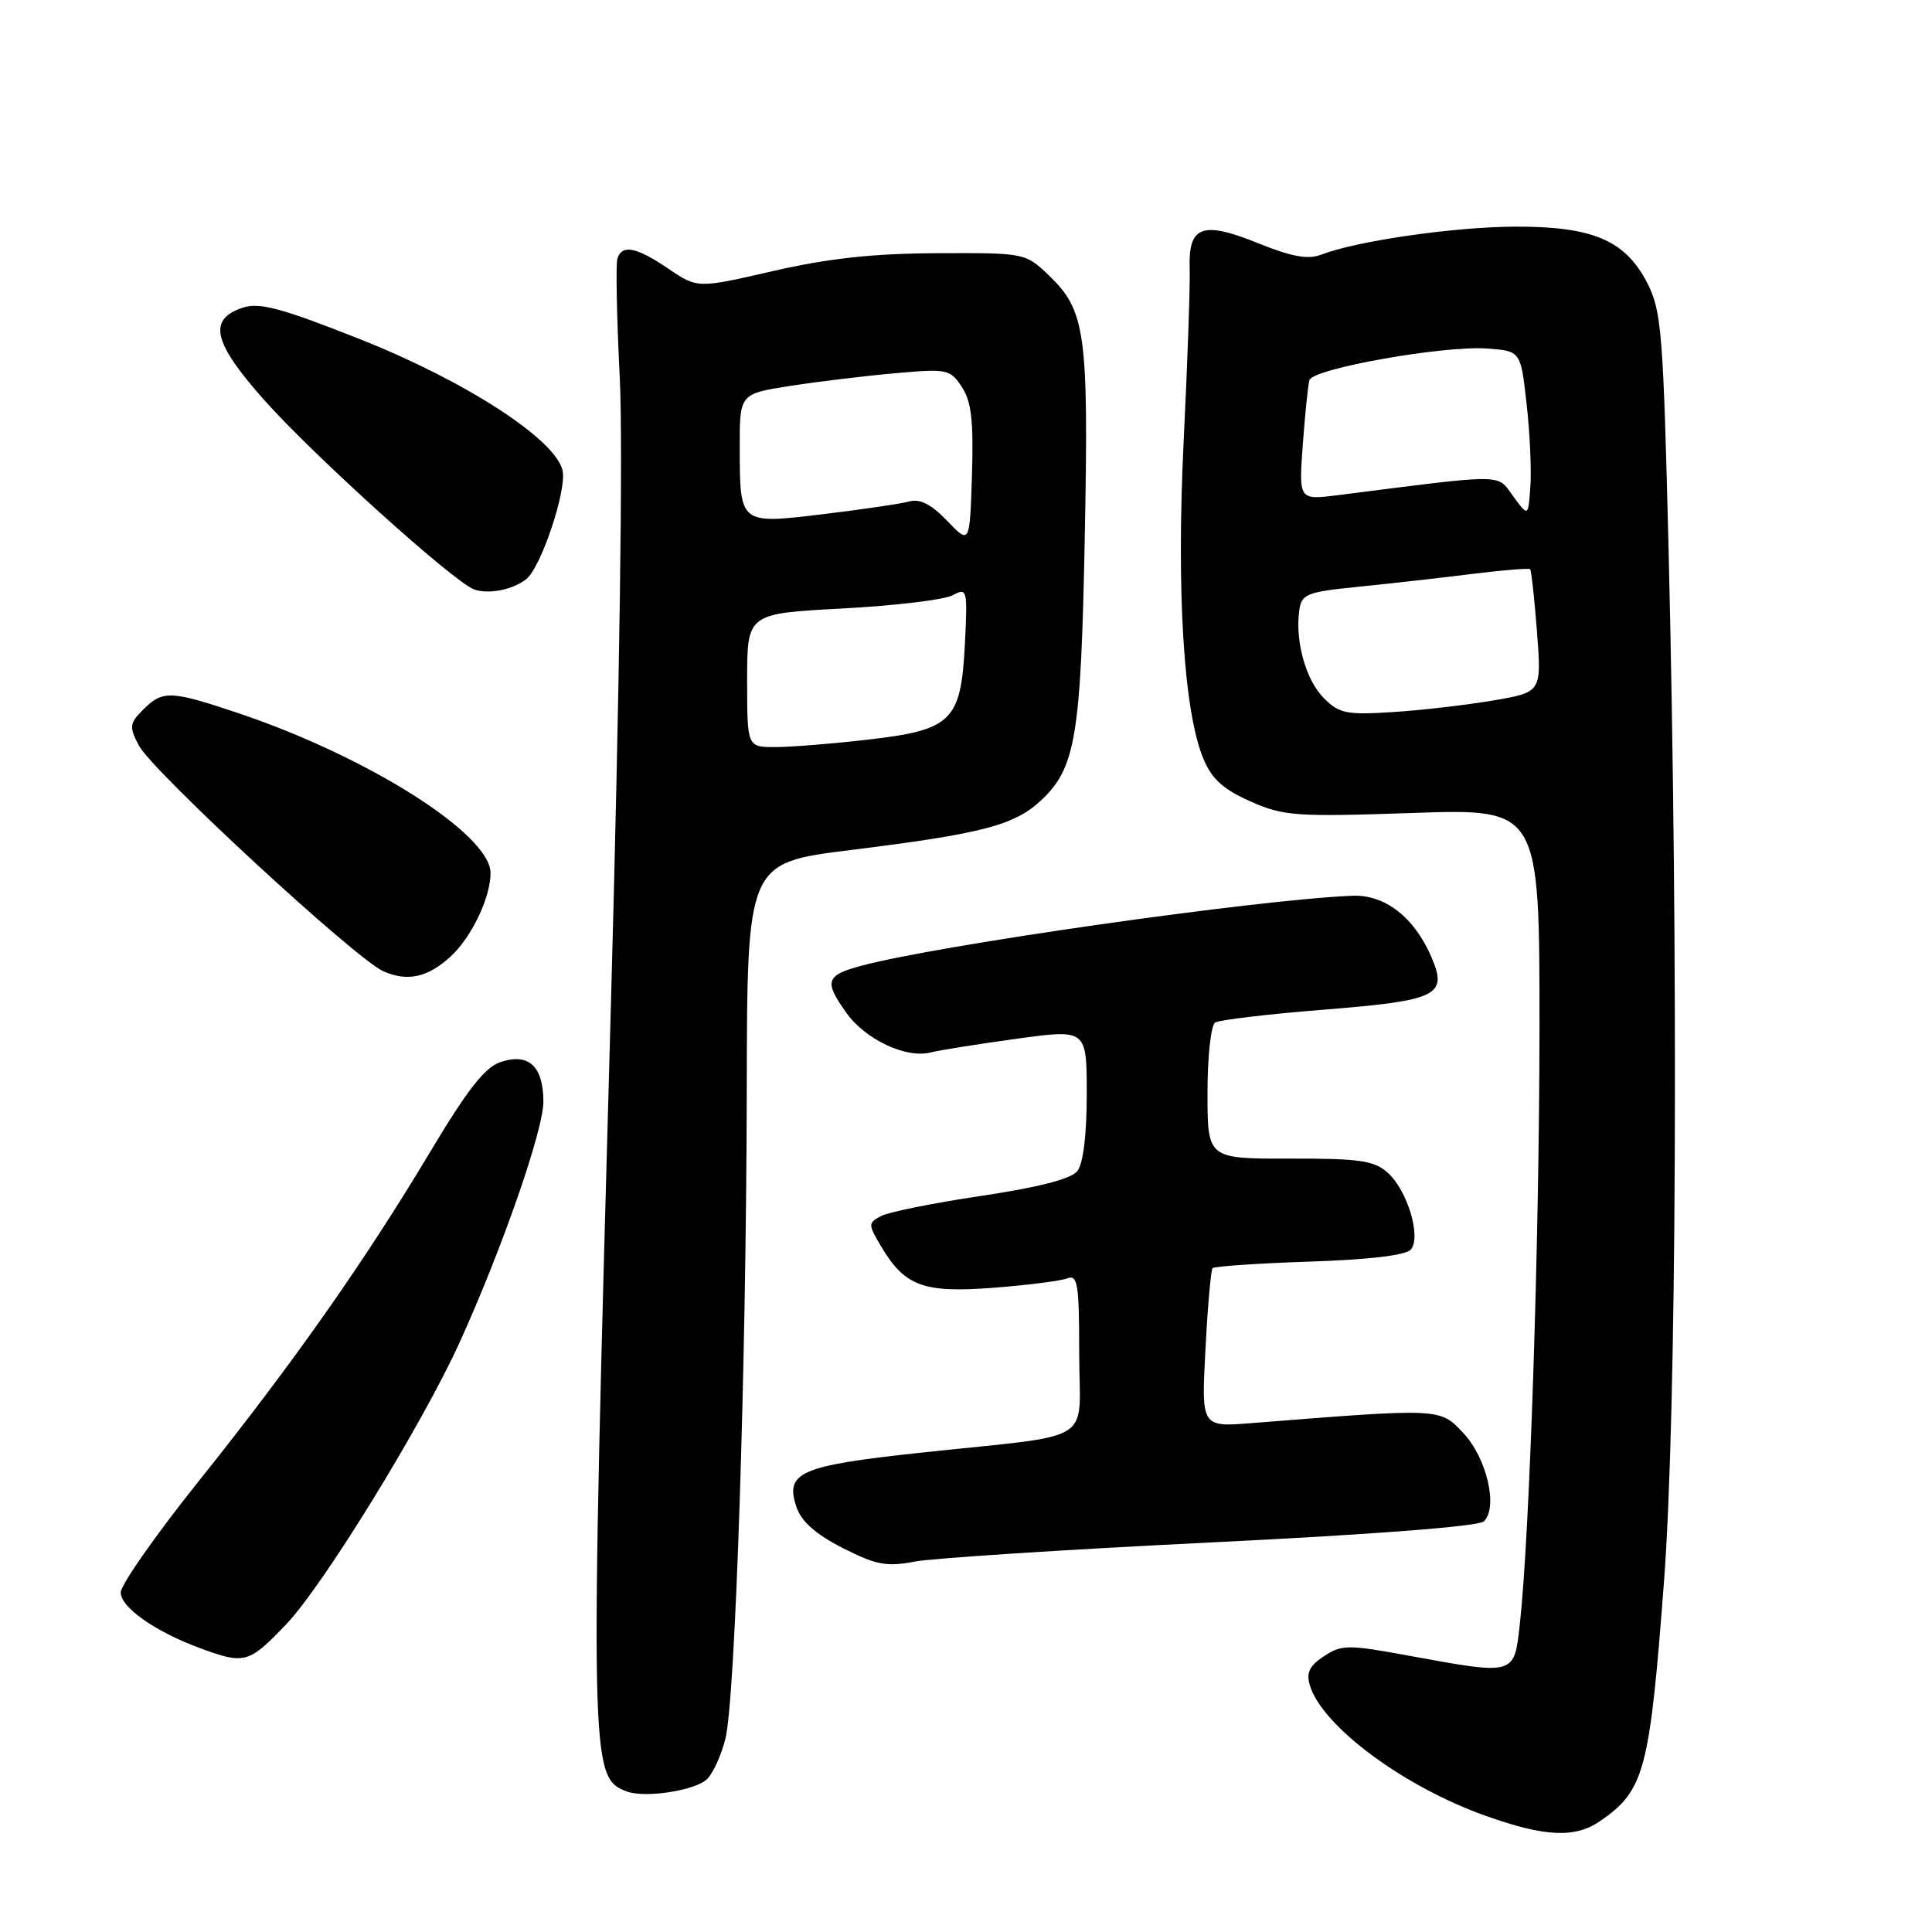 <?xml version="1.0" encoding="UTF-8" standalone="no"?>
<!DOCTYPE svg PUBLIC "-//W3C//DTD SVG 1.1//EN" "http://www.w3.org/Graphics/SVG/1.1/DTD/svg11.dtd" >
<svg xmlns="http://www.w3.org/2000/svg" xmlns:xlink="http://www.w3.org/1999/xlink" version="1.1" viewBox="0 0 256 256">
 <g >
 <path fill="currentColor"
d=" M 212.03 241.30 C 217.91 237.24 218.59 234.68 220.50 209.41 C 222.15 187.47 222.42 127.43 221.10 73.00 C 220.39 43.97 220.17 41.19 218.26 37.48 C 215.35 31.83 211.03 29.99 200.72 30.03 C 192.64 30.07 179.81 31.92 175.11 33.73 C 173.31 34.42 171.21 34.04 166.66 32.21 C 159.29 29.23 157.44 29.93 157.64 35.62 C 157.71 37.75 157.36 47.94 156.85 58.25 C 155.86 78.42 156.84 94.28 159.46 100.55 C 160.57 103.22 162.09 104.60 165.69 106.19 C 170.10 108.14 171.64 108.25 187.22 107.72 C 204.00 107.15 204.00 107.15 203.99 136.33 C 203.97 164.63 202.69 203.54 201.38 215.25 C 200.63 222.02 200.78 221.97 186.74 219.40 C 178.61 217.90 177.79 217.91 175.44 219.45 C 173.51 220.71 173.06 221.64 173.56 223.31 C 175.21 228.76 186.06 236.80 196.98 240.65 C 204.79 243.41 208.71 243.58 212.03 241.30 Z  M 93.71 235.72 C 94.50 234.93 95.59 232.53 96.12 230.39 C 97.44 225.13 98.88 181.25 98.95 144.42 C 99.00 114.34 99.00 114.34 112.66 112.64 C 130.12 110.48 134.40 109.36 137.93 106.07 C 142.54 101.76 143.23 97.64 143.74 71.07 C 144.26 44.12 143.85 41.14 138.95 36.46 C 135.87 33.52 135.78 33.50 124.18 33.55 C 115.69 33.59 109.76 34.23 102.46 35.91 C 92.42 38.22 92.42 38.22 88.57 35.61 C 84.33 32.73 82.43 32.35 81.81 34.25 C 81.58 34.94 81.72 42.02 82.12 50.00 C 82.57 58.84 82.10 91.44 80.94 133.50 C 78.14 234.17 78.17 235.47 83.00 237.36 C 85.42 238.30 92.15 237.27 93.71 235.72 Z  M 37.93 215.22 C 42.84 210.09 56.04 188.61 60.96 177.75 C 66.56 165.40 72.00 149.75 72.00 145.99 C 72.00 141.28 70.06 139.48 66.32 140.73 C 64.26 141.41 61.92 144.40 57.03 152.58 C 48.36 167.08 38.92 180.52 26.34 196.25 C 20.65 203.36 16.00 210.00 16.00 211.01 C 16.00 213.01 20.61 216.23 26.64 218.44 C 32.42 220.56 32.99 220.40 37.93 215.22 Z  M 160.50 204.38 C 181.99 203.33 195.93 202.25 196.62 201.59 C 198.53 199.75 197.02 193.23 193.92 189.91 C 190.79 186.56 191.02 186.57 165.84 188.57 C 159.18 189.10 159.18 189.10 159.73 178.80 C 160.02 173.14 160.45 168.29 160.67 168.04 C 160.90 167.79 166.68 167.40 173.52 167.17 C 181.48 166.91 186.31 166.33 186.95 165.56 C 188.34 163.88 186.50 157.76 183.89 155.40 C 182.09 153.78 180.20 153.50 170.89 153.52 C 160.00 153.54 160.00 153.54 160.00 144.83 C 160.00 140.00 160.45 135.84 161.02 135.49 C 161.58 135.14 167.99 134.38 175.27 133.80 C 190.49 132.58 191.85 131.93 189.70 126.89 C 187.44 121.57 183.52 118.51 179.19 118.69 C 166.52 119.21 124.25 125.24 114.12 127.97 C 109.41 129.24 109.16 130.02 112.15 134.21 C 114.66 137.73 120.05 140.28 123.28 139.46 C 124.53 139.15 129.70 138.33 134.78 137.63 C 144.00 136.37 144.00 136.37 144.00 145.00 C 144.00 150.39 143.53 154.20 142.75 155.18 C 141.93 156.22 137.59 157.33 130.03 158.46 C 123.72 159.40 117.74 160.60 116.75 161.13 C 115.02 162.06 115.02 162.22 116.71 165.09 C 119.87 170.43 122.33 171.35 131.59 170.64 C 136.12 170.29 140.55 169.73 141.42 169.39 C 142.80 168.86 143.00 170.12 143.00 179.35 C 143.00 191.61 145.67 189.94 122.01 192.49 C 105.94 194.22 103.96 195.09 105.55 199.73 C 106.20 201.63 108.14 203.33 111.68 205.13 C 116.10 207.37 117.50 207.63 121.18 206.92 C 123.56 206.47 141.25 205.32 160.50 204.38 Z  M 59.69 126.76 C 62.47 124.22 65.00 118.94 65.00 115.68 C 65.00 110.55 48.77 100.27 31.59 94.50 C 22.59 91.48 21.56 91.44 18.98 94.02 C 17.15 95.85 17.10 96.29 18.39 98.77 C 20.16 102.17 47.12 127.07 50.80 128.70 C 53.99 130.11 56.68 129.52 59.69 126.76 Z  M 69.71 76.76 C 71.70 75.21 75.17 64.80 74.53 62.28 C 73.49 58.13 61.58 50.44 47.69 44.94 C 37.32 40.83 34.37 40.04 32.19 40.76 C 27.52 42.31 28.20 45.33 34.94 52.93 C 41.47 60.29 60.10 77.11 62.82 78.10 C 64.71 78.78 67.93 78.15 69.71 76.76 Z  M 175.42 92.51 C 173.03 90.12 171.59 84.96 172.16 80.88 C 172.47 78.70 173.12 78.44 180.00 77.75 C 184.12 77.33 190.87 76.58 194.98 76.06 C 199.10 75.55 202.60 75.26 202.75 75.42 C 202.91 75.58 203.32 79.31 203.66 83.71 C 204.27 91.72 204.27 91.72 197.89 92.81 C 194.37 93.41 188.40 94.11 184.60 94.35 C 178.43 94.75 177.46 94.55 175.42 92.51 Z  M 200.50 65.75 C 198.30 62.74 199.78 62.75 177.30 65.61 C 172.09 66.27 172.09 66.27 172.63 58.88 C 172.93 54.82 173.32 50.98 173.51 50.36 C 173.97 48.84 191.26 45.77 197.00 46.18 C 201.50 46.50 201.50 46.50 202.28 53.50 C 202.72 57.35 202.94 62.30 202.78 64.49 C 202.50 68.49 202.50 68.49 200.50 65.75 Z  M 99.00 90.15 C 99.00 81.30 99.00 81.30 111.61 80.63 C 118.54 80.26 125.12 79.47 126.22 78.88 C 128.16 77.84 128.22 78.05 127.85 85.39 C 127.33 95.56 126.14 96.73 114.95 98.01 C 110.30 98.55 104.81 98.99 102.75 98.99 C 99.00 99.00 99.00 99.00 99.00 90.15 Z  M 125.51 69.02 C 123.43 66.84 121.91 66.06 120.51 66.44 C 119.40 66.75 114.29 67.50 109.14 68.12 C 97.96 69.47 98.04 69.53 98.02 59.34 C 98.00 52.18 98.00 52.18 104.75 51.13 C 108.46 50.55 114.72 49.80 118.67 49.45 C 125.52 48.84 125.90 48.92 127.46 51.29 C 128.72 53.22 129.01 55.80 128.79 62.95 C 128.50 72.14 128.50 72.14 125.51 69.02 Z "/>
</g>
</svg>